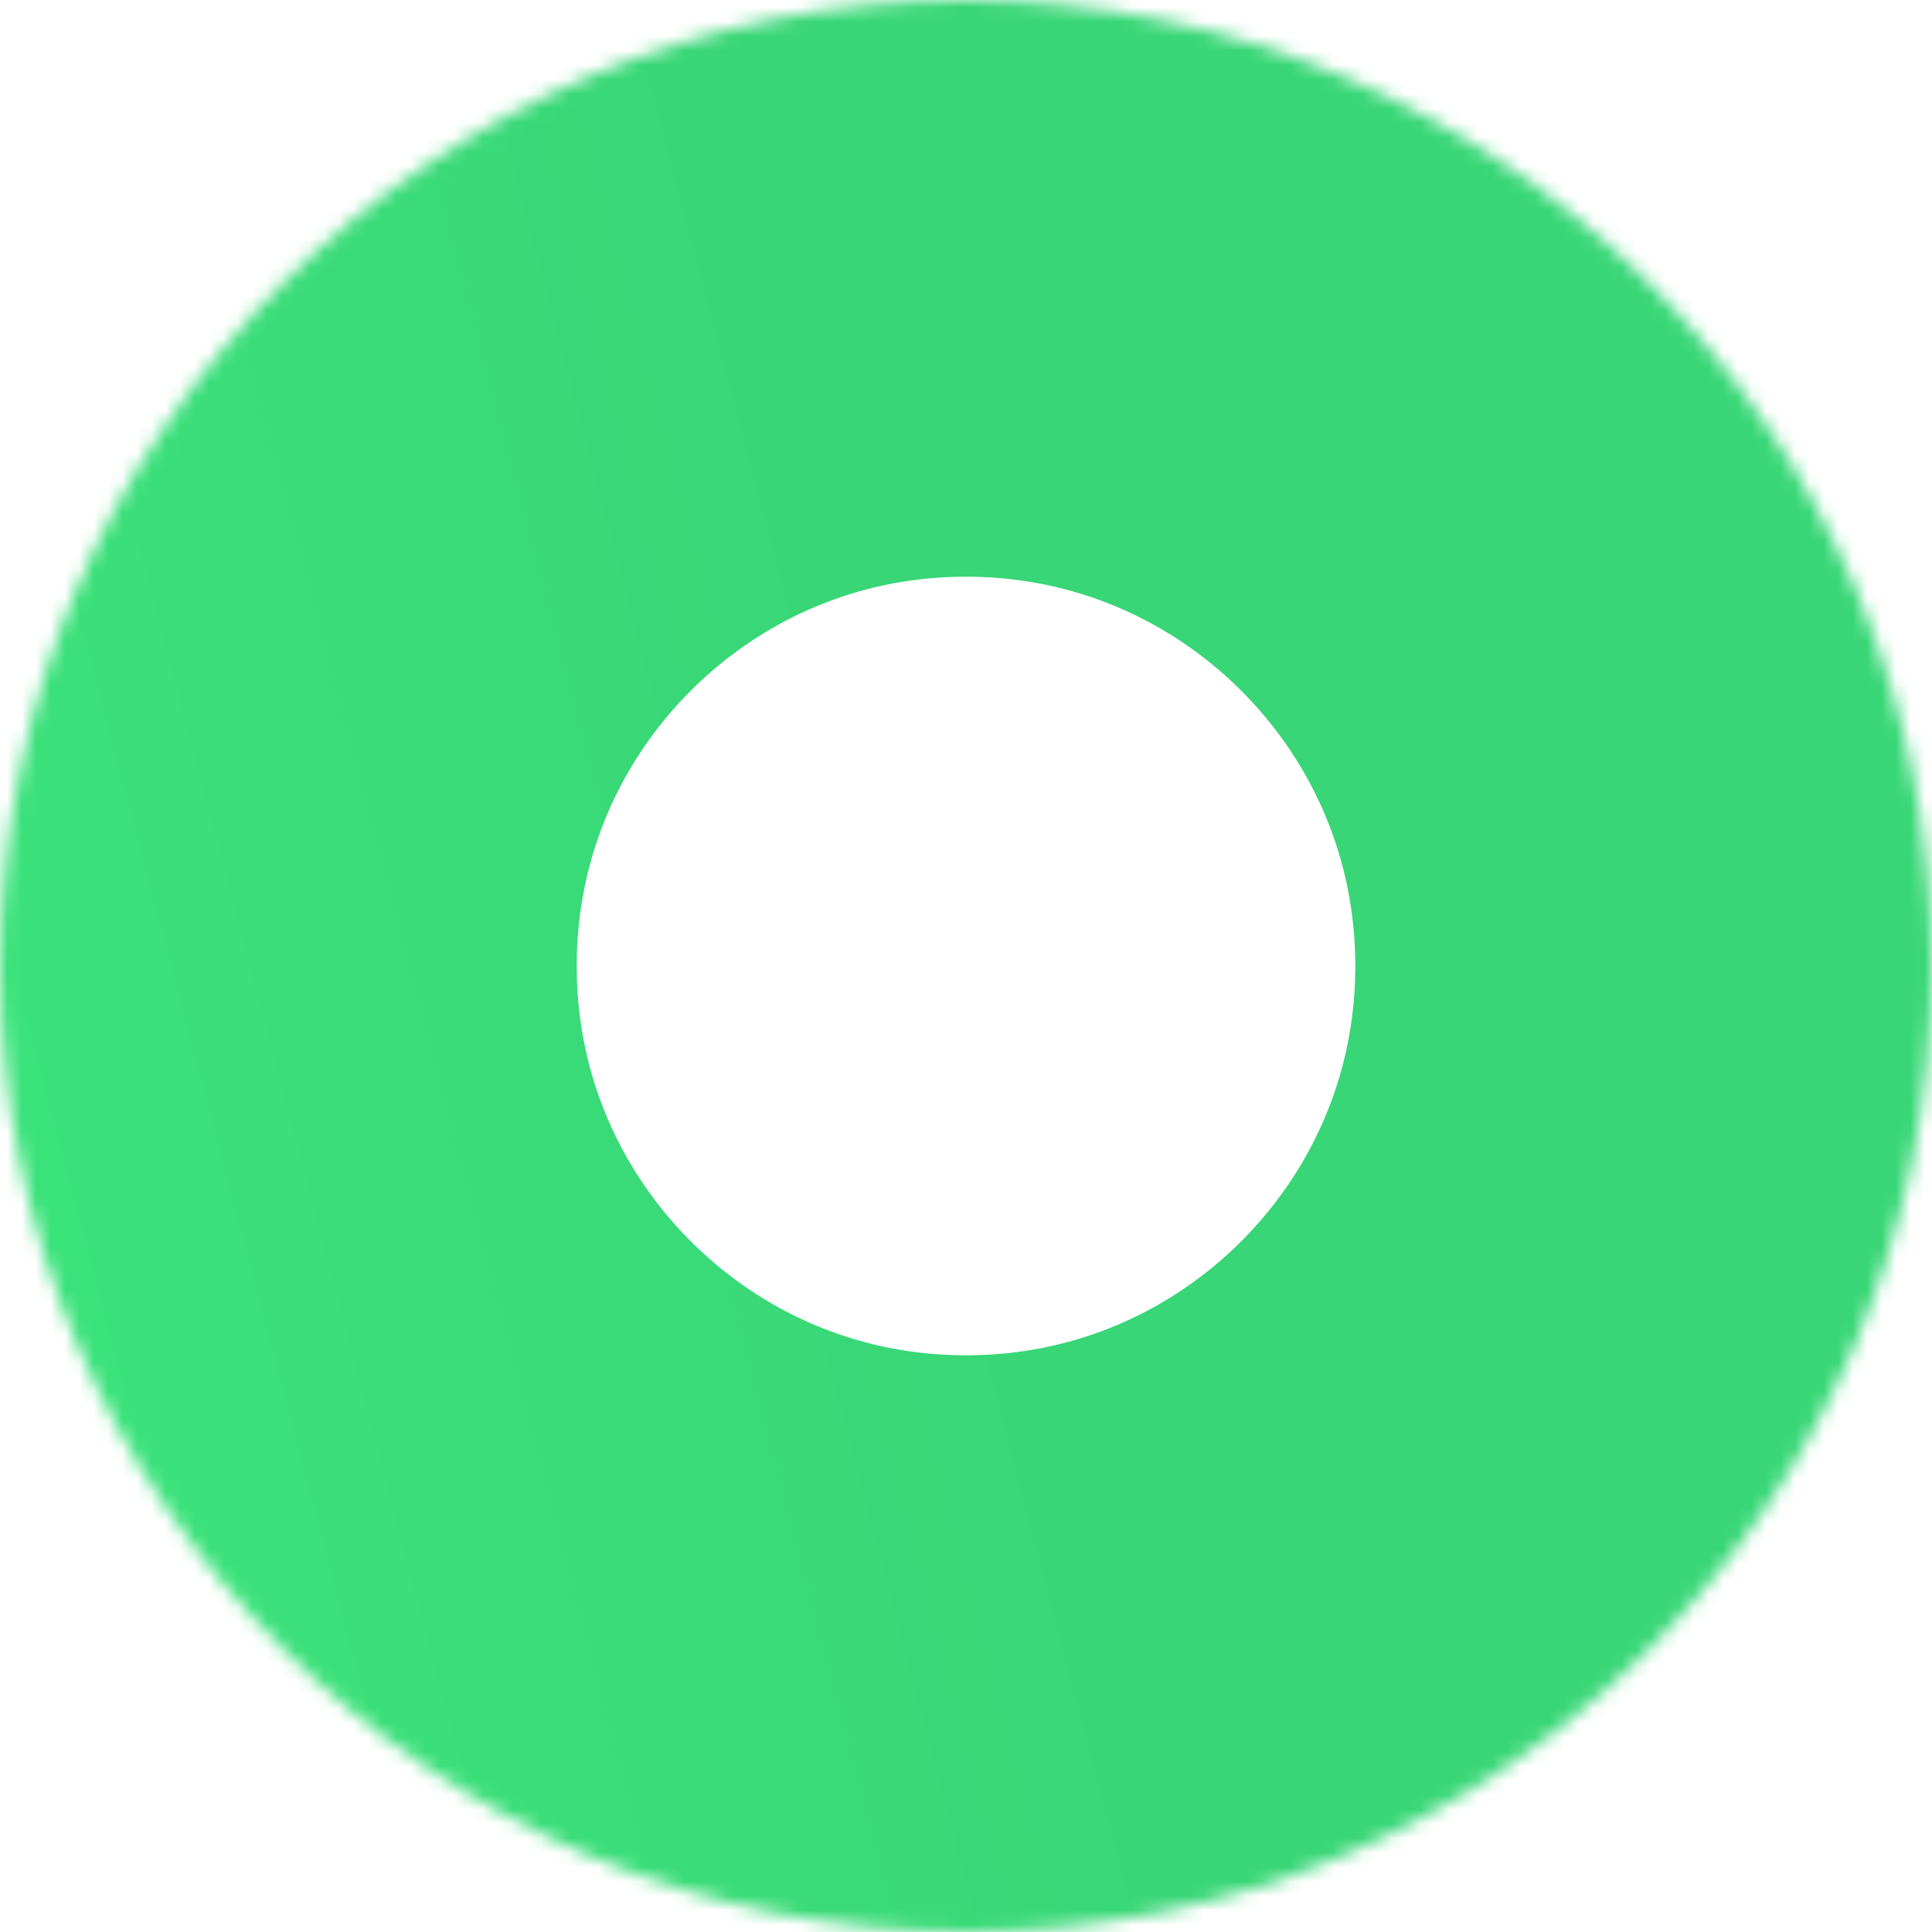 ﻿<?xml version="1.0" encoding="utf-8"?>
<svg version="1.1" xmlns:xlink="http://www.w3.org/1999/xlink" width="134px" height="134px" xmlns="http://www.w3.org/2000/svg">
  <defs>
    <linearGradient gradientUnits="userSpaceOnUse" x1="-143.243" y1="134" x2="67" y2="78.539" id="LinearGradient1119">
      <stop id="Stop1120" stop-color="#40ff81" offset="0" />
      <stop id="Stop1121" stop-color="#38d677" offset="1" />
    </linearGradient>
    <mask fill="white" id="clip1122">
      <path d="M 0 67  C 0 104.003  29.997 134  67 134  C 104.003 134  134 104.003  134 67  C 134 29.997  104.003 0  67 0  C 29.997 0  0 29.997  0 67  Z " fill-rule="evenodd" />
    </mask>
  </defs>
  <g transform="matrix(1 0 0 1 -133 50 )">
    <path d="M 0 67  C 0 104.003  29.997 134  67 134  C 104.003 134  134 104.003  134 67  C 134 29.997  104.003 0  67 0  C 29.997 0  0 29.997  0 67  Z " fill-rule="nonzero" fill="#ffffff" stroke="none" fill-opacity="0" transform="matrix(1 0 0 1 133 -50 )" />
    <path d="M 0 67  C 0 104.003  29.997 134  67 134  C 104.003 134  134 104.003  134 67  C 134 29.997  104.003 0  67 0  C 29.997 0  0 29.997  0 67  Z " stroke-width="80" stroke="url(#LinearGradient1119)" fill="none" transform="matrix(1 0 0 1 133 -50 )" mask="url(#clip1122)" />
  </g>
</svg>